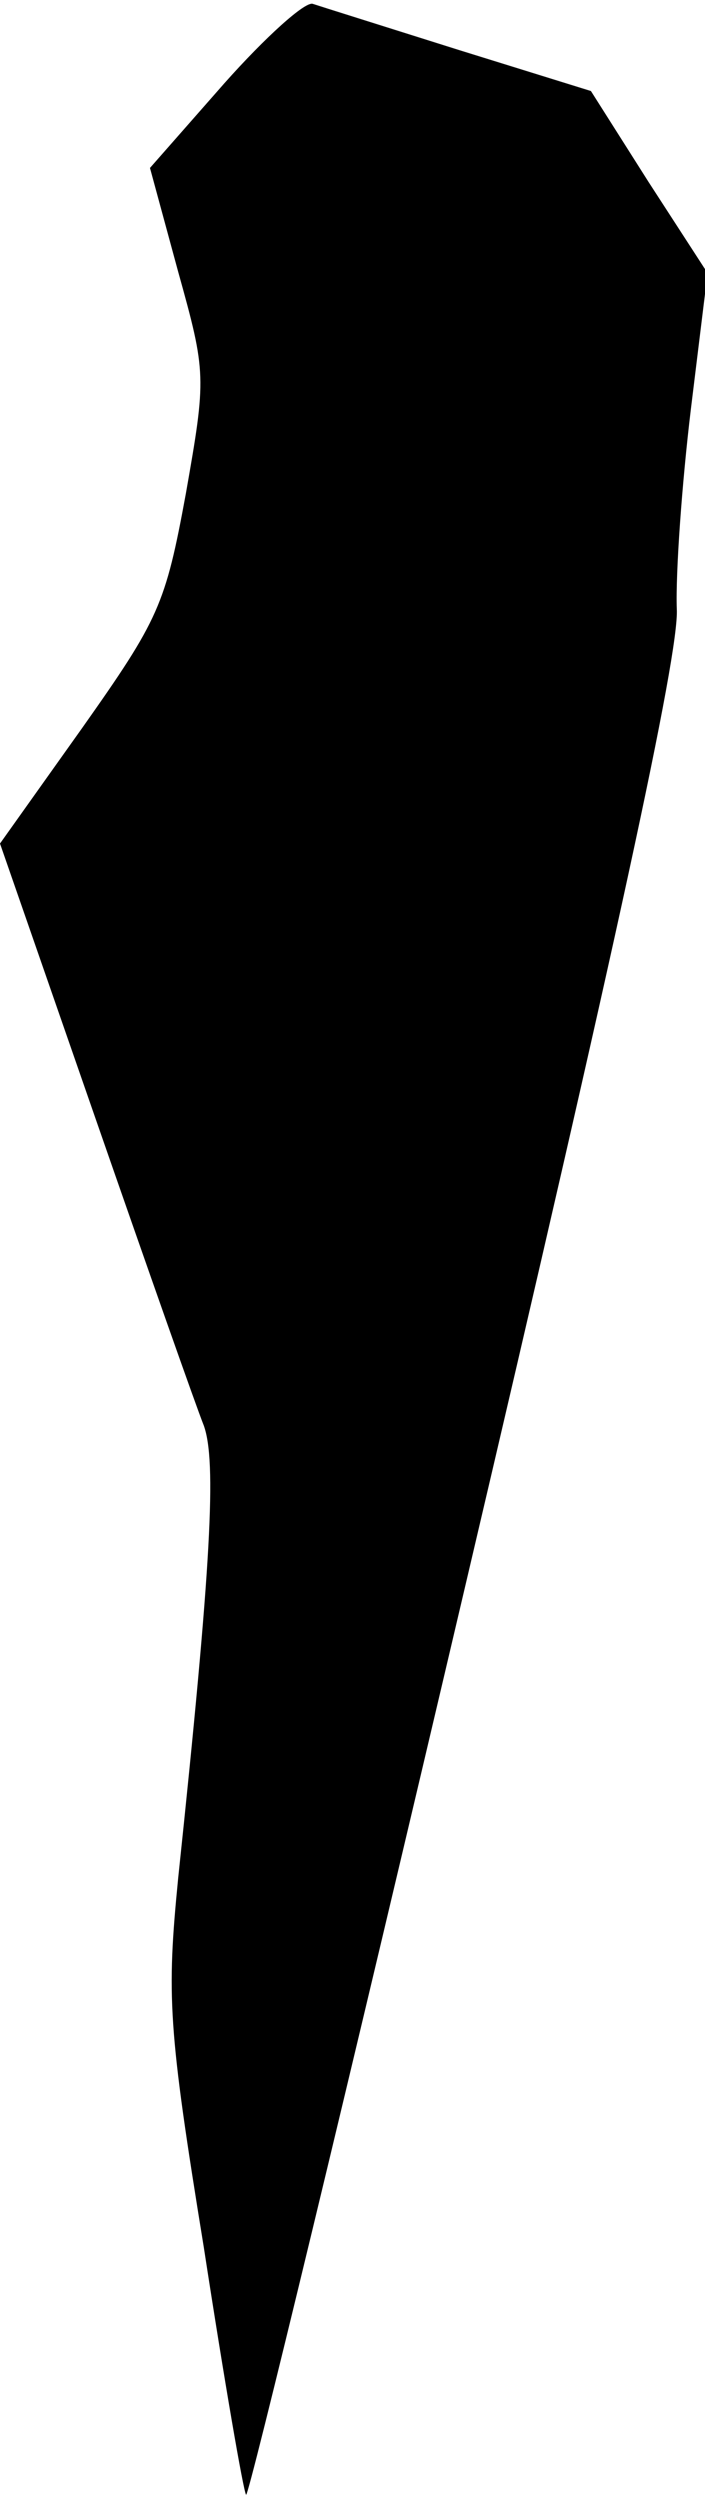 <?xml version="1.0" standalone="no"?>
<!DOCTYPE svg PUBLIC "-//W3C//DTD SVG 20010904//EN"
 "http://www.w3.org/TR/2001/REC-SVG-20010904/DTD/svg10.dtd">
<svg version="1.0" xmlns="http://www.w3.org/2000/svg"
 width="55pt" height="195pt" viewBox="0 0 55 195"
 preserveAspectRatio="xMidYMid meet">
<g transform="translate(0,195) scale(0.1,-0.1)"
fill="#000000" stroke="none">
<path fill="#000000" stroke="none" d="M175 1885 l-58 -66 22 -81 c22 -79 22
-82 6 -173 -16 -87 -21 -98 -81 -183 l-64 -90 74 -213 c41 -118 79 -226 85
-241 10 -28 6 -107 -20 -353 -9 -92 -8 -116 20 -288 16 -104 31 -191 33 -193
2 -2 79 317 171 709 117 498 167 727 165 762 -1 28 4 98 11 156 l13 106 -46
71 -45 71 -103 32 c-57 18 -108 34 -114 36 -6 2 -37 -26 -69 -62z"/>
</g>
</svg>
